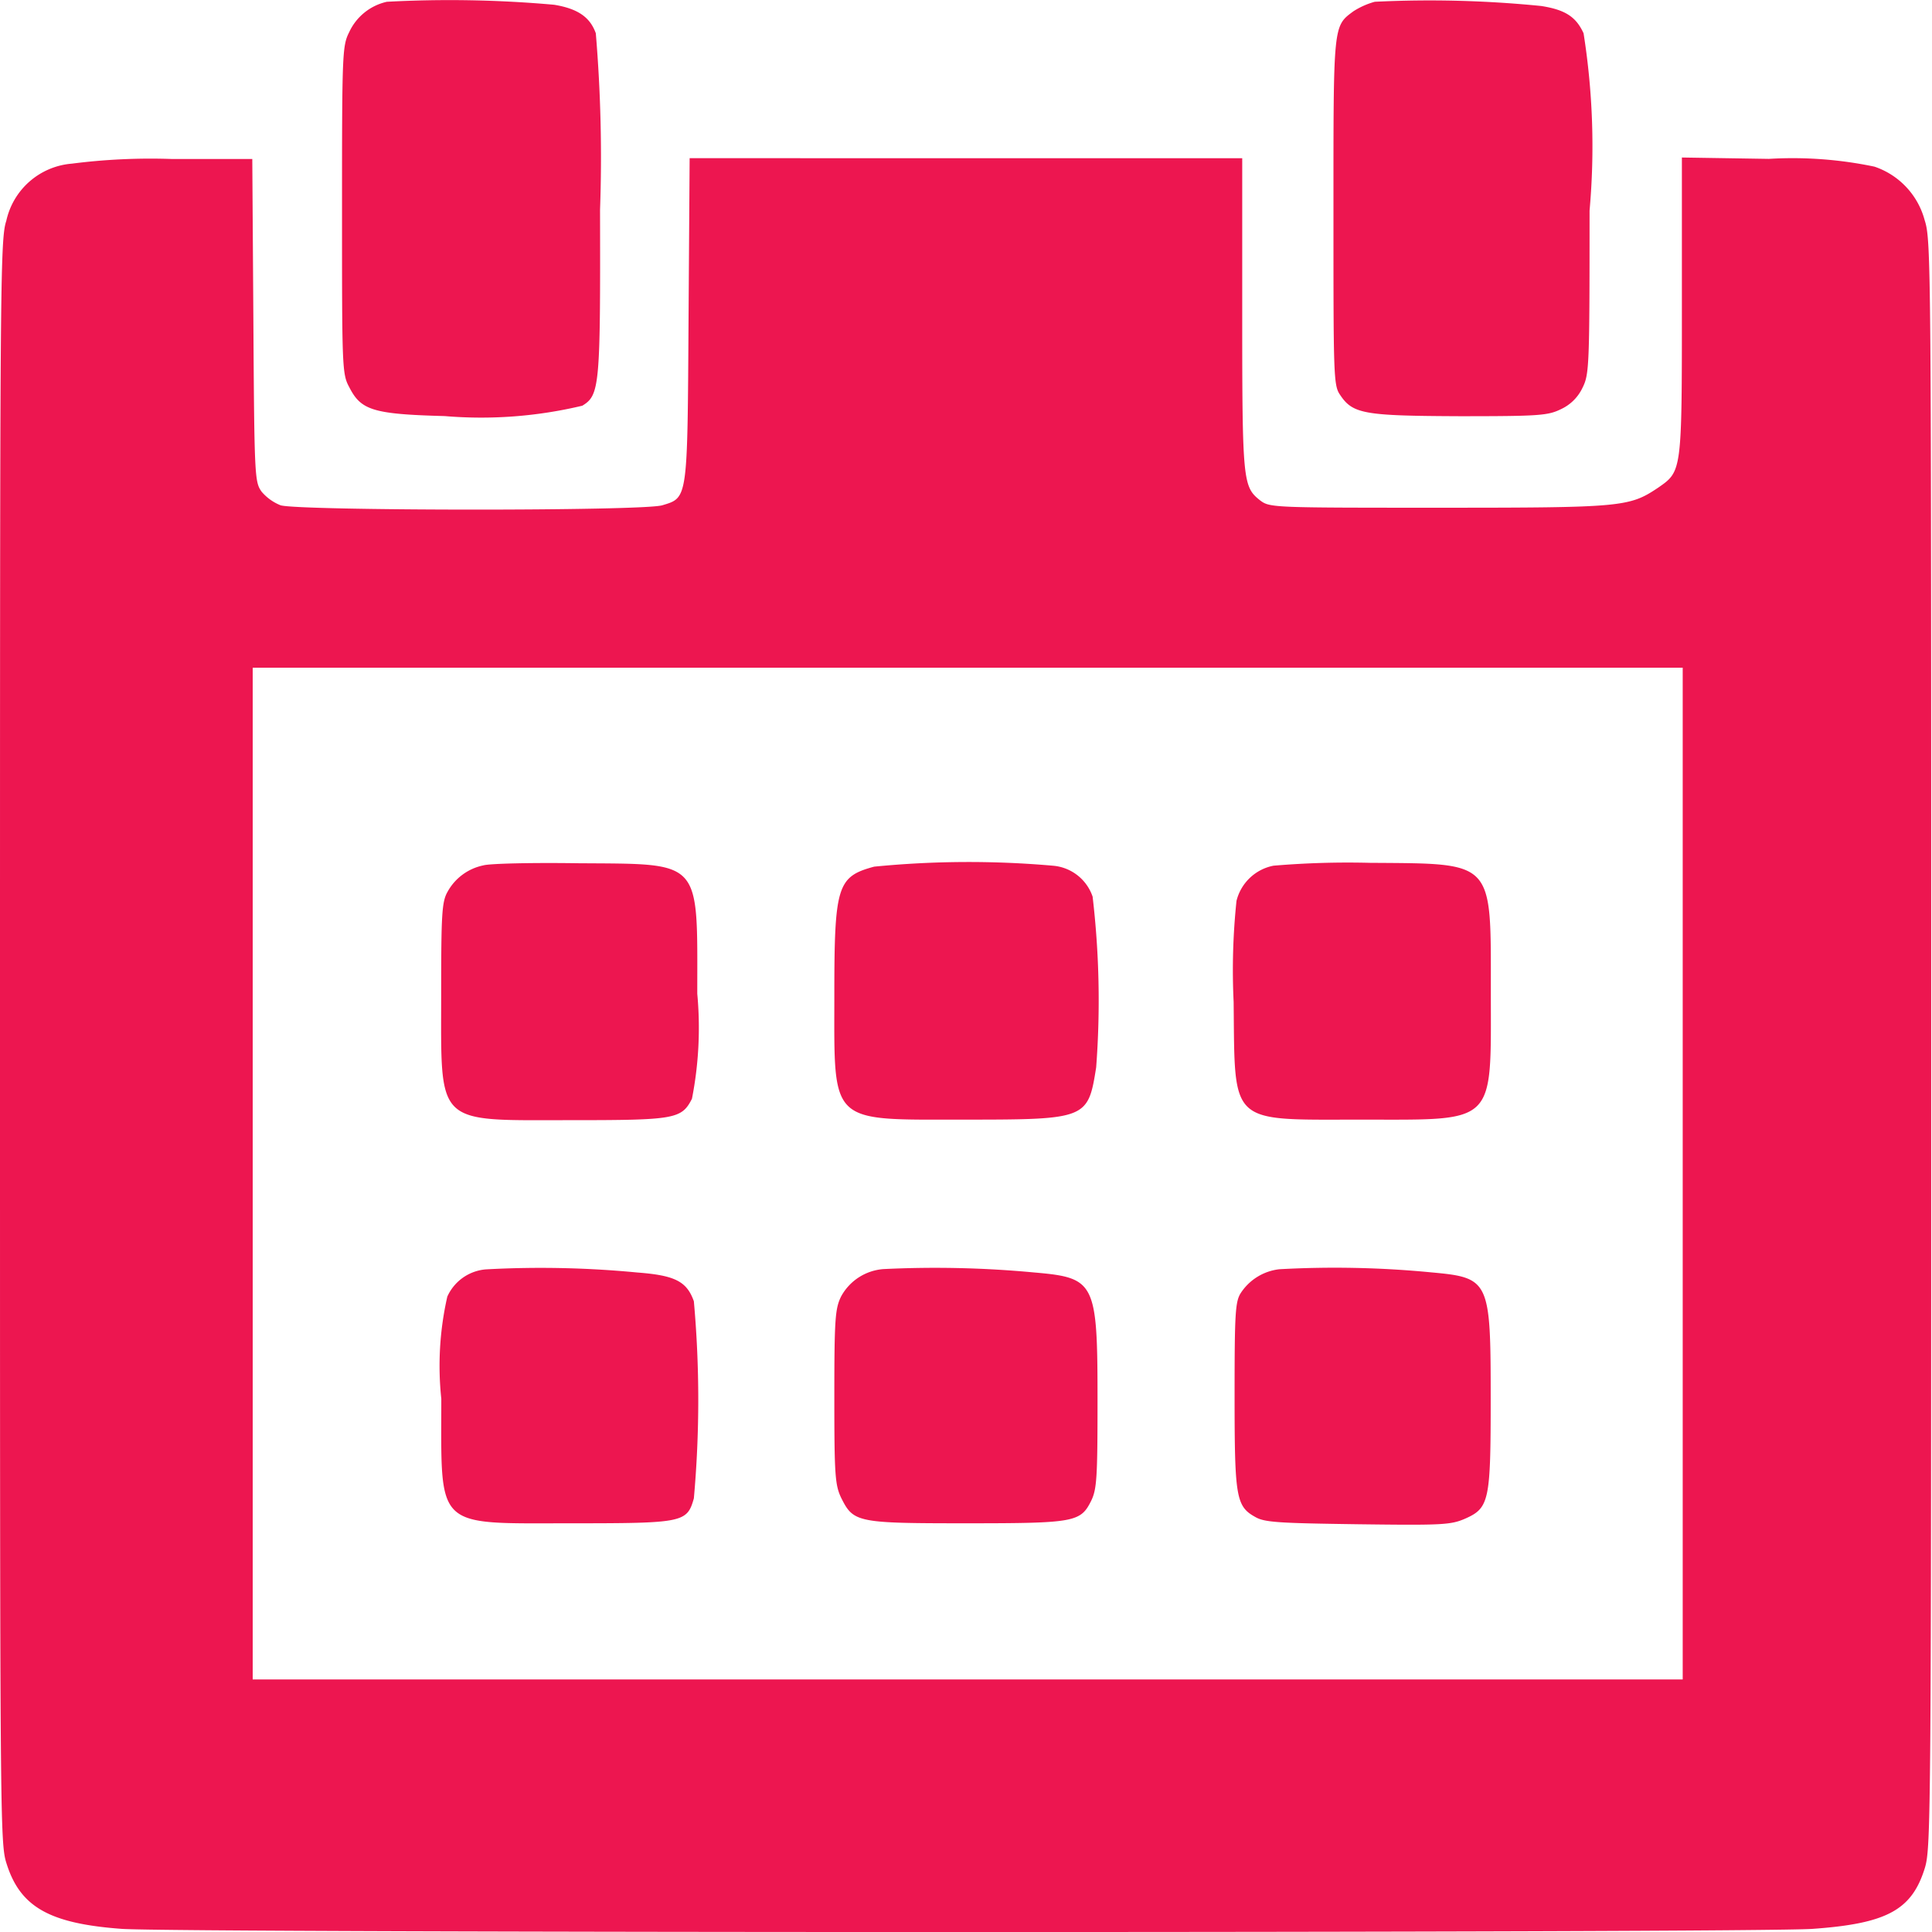 <svg xmlns="http://www.w3.org/2000/svg" width="14.167" height="14.167" viewBox="0 0 14.167 14.167"><defs><style>.a{fill:#ed1650;}</style></defs><g transform="translate(0 0)"><path class="a" d="M100.829-549.438a.4.4,0,0,0-.277.224c-.05.1-.052.154-.052,1.3s0,1.205.052,1.3c.086.17.17.2.7.214a3.193,3.193,0,0,0,1.01-.076c.128-.078.133-.143.13-1.437a10.908,10.908,0,0,0-.031-1.294c-.042-.117-.13-.18-.305-.209A8.614,8.614,0,0,0,100.829-549.438Z" transform="translate(-97.992 549.451)"/><path class="a" d="M390.8-549.481a.566.566,0,0,0-.157.07c-.149.11-.146.094-.146,1.469,0,1.184,0,1.273.047,1.341.094.143.175.156.879.159.587,0,.647-.005.743-.052a.326.326,0,0,0,.157-.156c.05-.1.052-.156.052-1.3a5.3,5.3,0,0,0-.044-1.3c-.055-.12-.133-.172-.31-.2A8.216,8.216,0,0,0,390.8-549.481Z" transform="translate(-380.719 549.494)"/><path class="a" d="M1.027-505.156a.536.536,0,0,0-.481.42C.5-504.6.5-504.247.5-498.716c0,5.737,0,5.876.048,6.025.1.319.315.44.844.479.411.031,11.986.031,12.4,0,.547-.039.729-.139.824-.451.043-.149.045-.4.045-6.041,0-5.75,0-5.889-.048-6.038a.569.569,0,0,0-.368-.392,2.924,2.924,0,0,0-.774-.057l-.638-.01v1.092c0,1.216,0,1.208-.174,1.329-.212.142-.262.147-1.608.147-1.218,0-1.24,0-1.311-.054-.126-.1-.131-.139-.131-1.37l0-1.139H5.557l-.008,1.177c-.008,1.334-.005,1.311-.192,1.368-.141.044-2.68.041-2.8,0a.354.354,0,0,1-.139-.1c-.05-.072-.053-.1-.06-1.257l-.008-1.182-.585,0A4.52,4.52,0,0,0,1.027-505.156Zm11.812,7.406v3.709H2.353v-7.419H12.839Z" transform="translate(-0.5 506.356)"/><path class="a" d="M129.793-303.7a.388.388,0,0,0-.261.193c-.042.073-.047.162-.047.749,0,.976-.05.926.952.926.762,0,.811-.008.887-.157a2.7,2.7,0,0,0,.039-.77c0-.994.042-.95-.874-.957C130.153-303.721,129.837-303.714,129.793-303.7Z" transform="translate(-126.25 310.046)"/><path class="a" d="M244.781-303.886c-.271.073-.292.141-.292.942,0,.955-.044.913.952.913.9,0,.908-.005.968-.383a6.527,6.527,0,0,0-.026-1.252.336.336,0,0,0-.292-.227A7.064,7.064,0,0,0,244.781-303.886Z" transform="translate(-238.371 310.241)"/><path class="a" d="M361.433-303.694a.348.348,0,0,0-.271.258,4.864,4.864,0,0,0-.021.741c.01.91-.039.863.934.863,1,0,.952.047.952-.939,0-.97.031-.937-.887-.944A6.473,6.473,0,0,0,361.433-303.694Z" transform="translate(-352.095 310.042)"/><path class="a" d="M129.809-188.368a.34.34,0,0,0-.284.2,2.29,2.29,0,0,0-.044.749c0,.965-.055.913.952.913.822,0,.85-.005.9-.183a8.1,8.1,0,0,0,0-1.445c-.052-.146-.138-.19-.415-.211A7.394,7.394,0,0,0,129.809-188.368Z" transform="translate(-126.245 197.676)"/><path class="a" d="M244.86-188.418a.386.386,0,0,0-.31.2c-.044.089-.05.164-.05.738s.005.647.052.743c.089.177.117.183.913.183s.84-.008.918-.164c.042-.086.047-.17.047-.736,0-.869-.016-.9-.462-.939A7.759,7.759,0,0,0,244.86-188.418Z" transform="translate(-238.382 197.724)"/><path class="a" d="M361.829-188.388a.39.39,0,0,0-.282.172c-.042.063-.047.146-.047.751,0,.751.01.816.154.895.068.039.18.044.751.052.621.008.681.005.788-.042.175-.078.185-.133.185-.879,0-.869-.008-.887-.436-.926A7.365,7.365,0,0,0,361.829-188.388Z" transform="translate(-352.447 197.695)"/></g></svg>